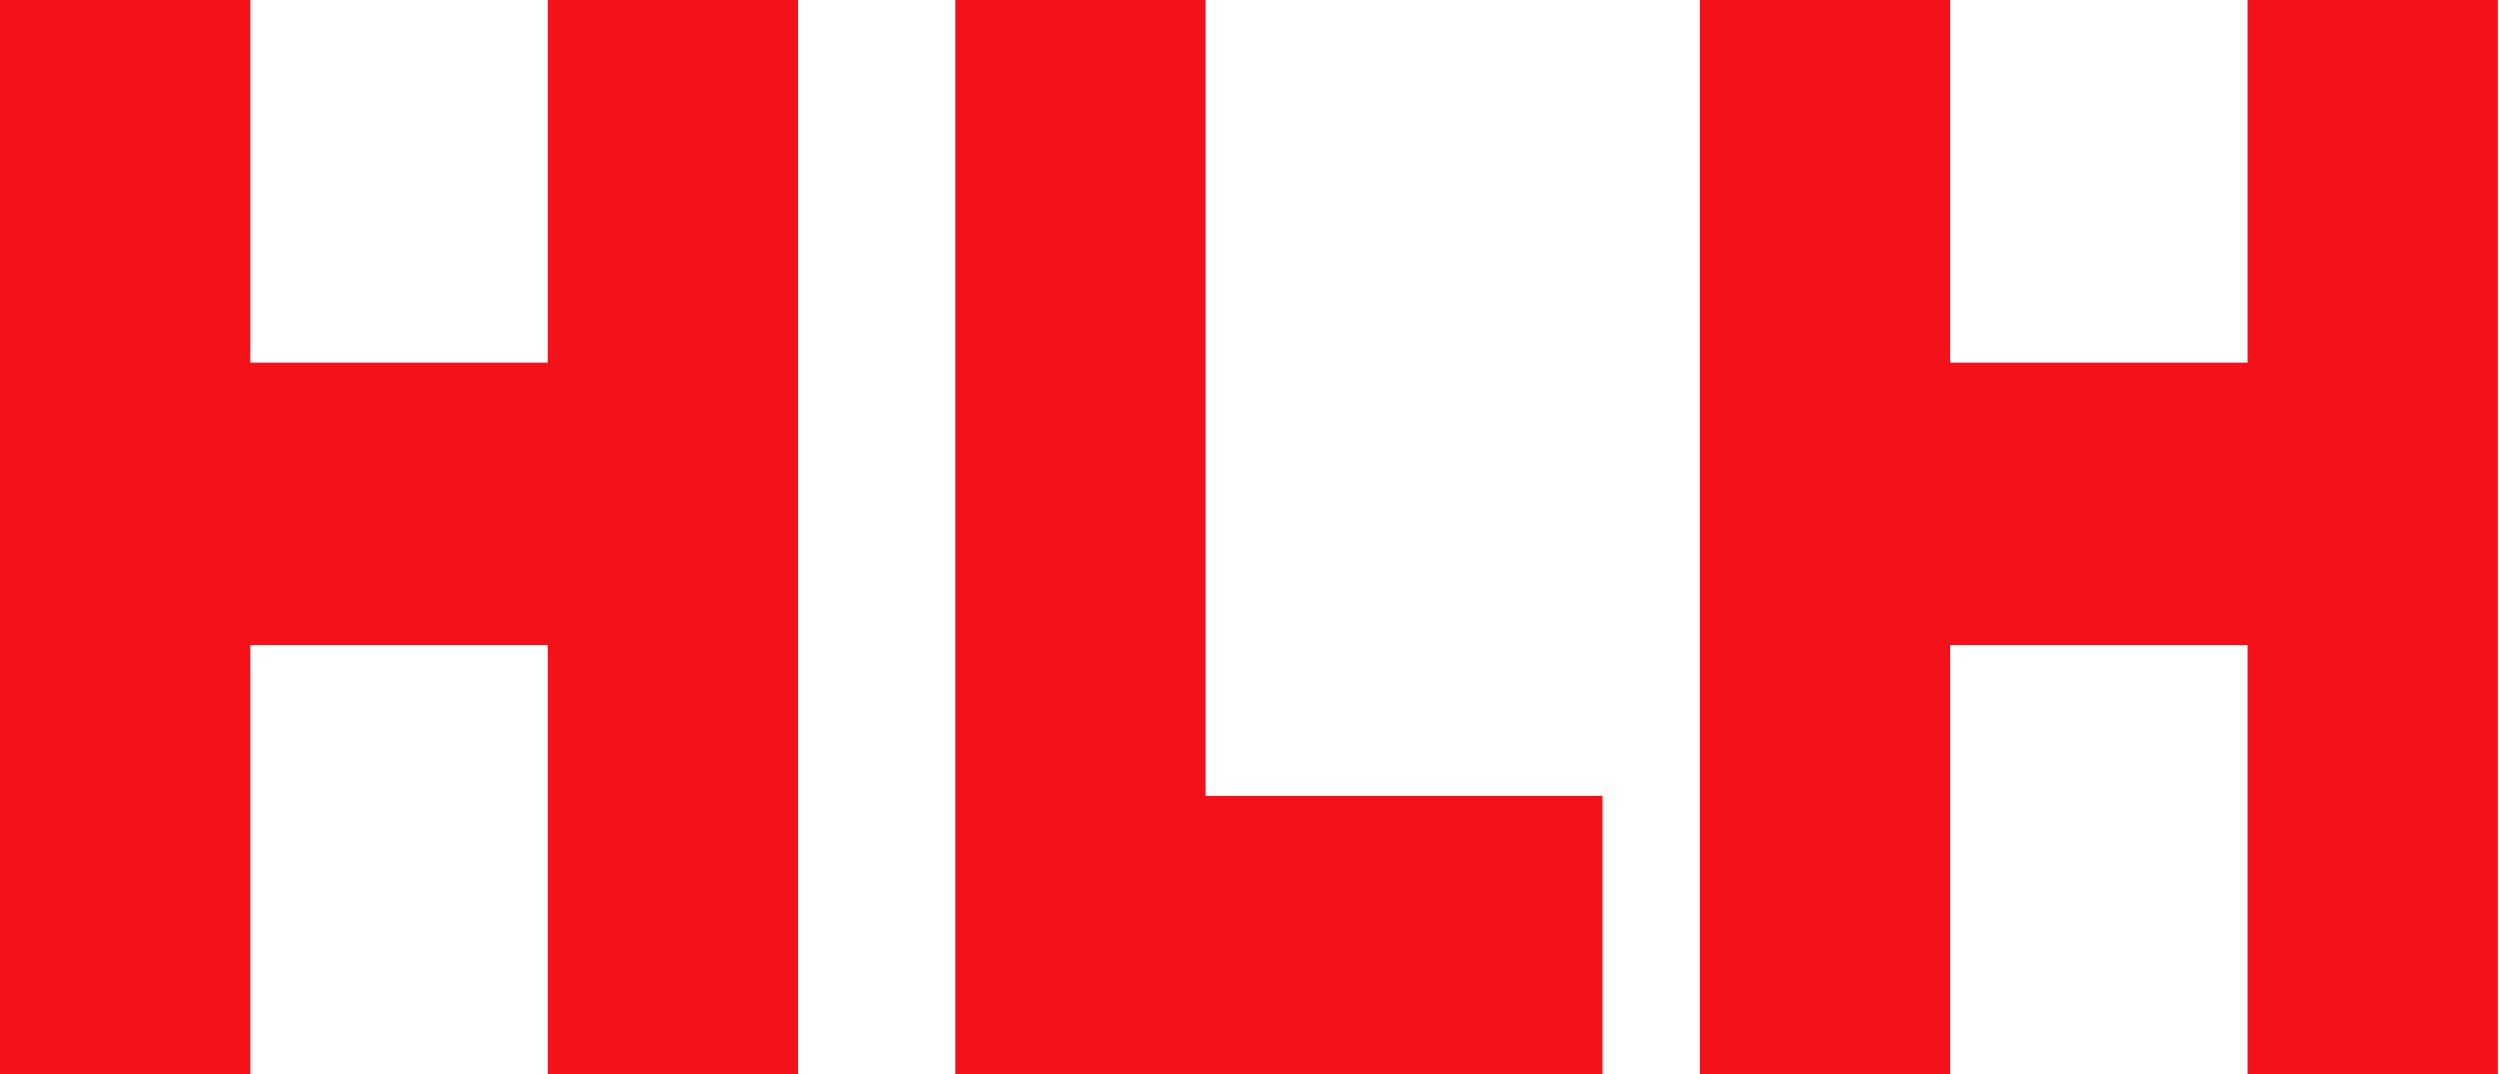 <?xml version="1.0" encoding="utf-8"?>
<!-- Generator: Adobe Illustrator 24.1.2, SVG Export Plug-In . SVG Version: 6.00 Build 0)  -->
<svg version="1.1" id="Layer_1" xmlns="http://www.w3.org/2000/svg" xmlns:xlink="http://www.w3.org/1999/xlink" x="0px" y="0px"
	 viewBox="0 0 233.7 100.4" style="enable-background:new 0 0 233.7 100.4;" xml:space="preserve">
<style type="text/css">
	.st0{fill:#F3111A;}
</style>
<g id="bc00a4b9-a326-434f-9fe4-3c582518d302">
	<g id="ae9a0230-fcaf-4612-bf53-eac077cfac1b">
		<g>
			<g>
				<polygon class="st0" points="51.2,0 51.2,33.9 23.4,33.9 23.4,0 0,0 0,100.4 23.4,100.4 23.4,60.3 51.2,60.3 51.2,100.4 
					74.6,100.4 74.6,0 				"/>
				<polygon class="st0" points="210.1,0 210.1,33.9 182.3,33.9 182.3,0 158.9,0 158.9,100.4 182.3,100.4 182.3,60.3 210.1,60.3 
					210.1,100.4 233.5,100.4 233.5,0 				"/>
				<polygon class="st0" points="112.7,74.4 112.7,0 89.3,0 89.3,100.4 112.7,100.4 149.8,100.4 149.8,74.4 				"/>
			</g>
		</g>
	</g>
</g>
</svg>

